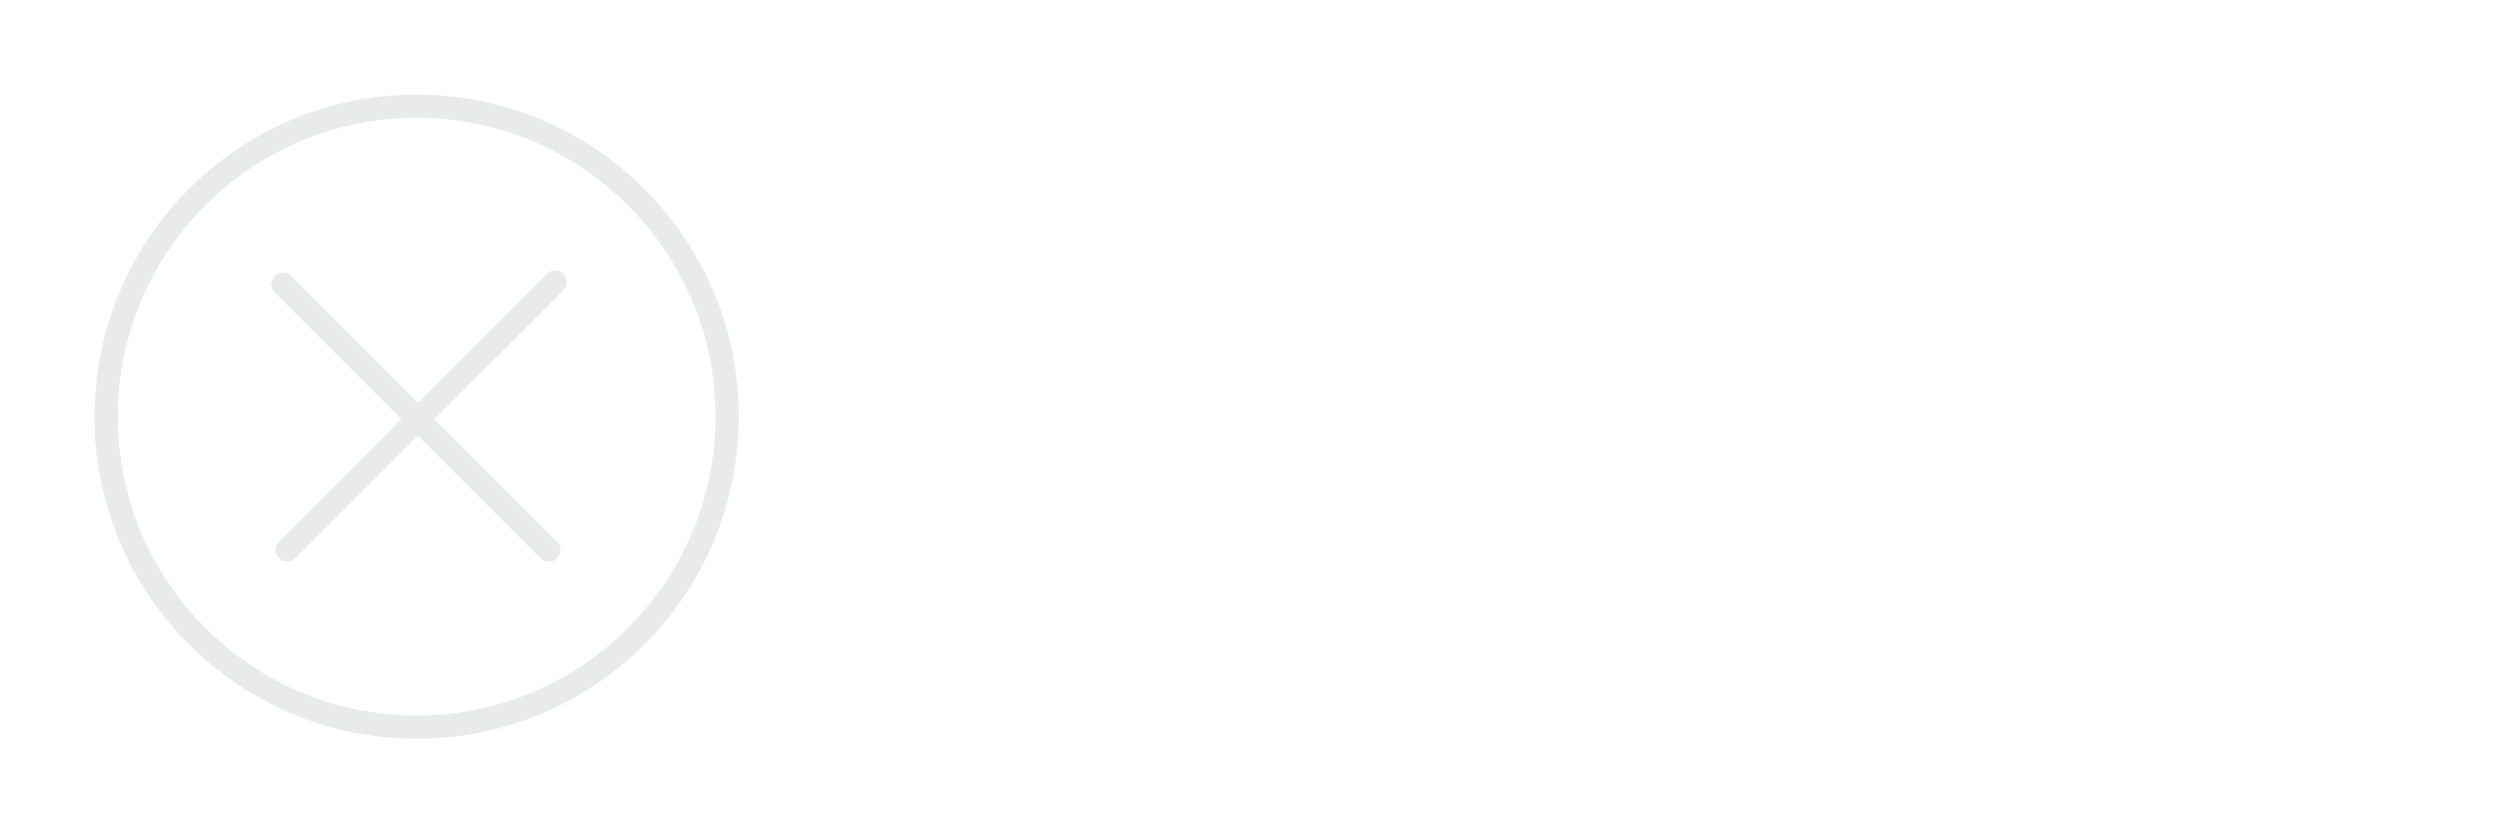 <svg width="120" height="40" viewBox="0 0 120 40" fill="none" xmlns="http://www.w3.org/2000/svg">
<path d="M31.247 29.777C33.526 27.163 34.902 23.739 34.902 20C34.902 15.507 32.921 11.488 29.777 8.753" stroke="#E8EBE9" stroke-width="1.116" stroke-linecap="round" stroke-linejoin="round"/>
<path d="M10.223 31.247C12.837 33.526 16.26 34.902 20 34.902C24.493 34.902 28.512 32.921 31.246 29.777" stroke="#E8EBE9" stroke-width="1.116" stroke-linecap="round" stroke-linejoin="round"/>
<path d="M8.753 10.223C6.474 12.837 5.098 16.26 5.098 20C5.098 24.493 7.079 28.512 10.223 31.246" stroke="#E8EBE9" stroke-width="1.116" stroke-linecap="round" stroke-linejoin="round"/>
<path d="M29.777 8.753C27.163 6.474 23.74 5.098 20 5.098C15.507 5.098 11.489 7.079 8.754 10.223" stroke="#E8EBE9" stroke-width="1.116" stroke-linecap="round" stroke-linejoin="round"/>
<path d="M26.344 26.4C26.307 26.363 26.27 26.335 26.233 26.298L13.646 13.702C13.628 13.684 13.6 13.656 13.581 13.637" stroke="#E8EBE9" stroke-width="1.116" stroke-miterlimit="14.96" stroke-linecap="round" stroke-linejoin="round"/>
<path d="M26.632 13.544C26.595 13.581 26.558 13.619 26.53 13.656L13.851 26.326C13.832 26.344 13.805 26.372 13.786 26.391" stroke="#E8EBE9" stroke-width="1.116" stroke-miterlimit="14.96" stroke-linecap="round" stroke-linejoin="round"/>
</svg>
